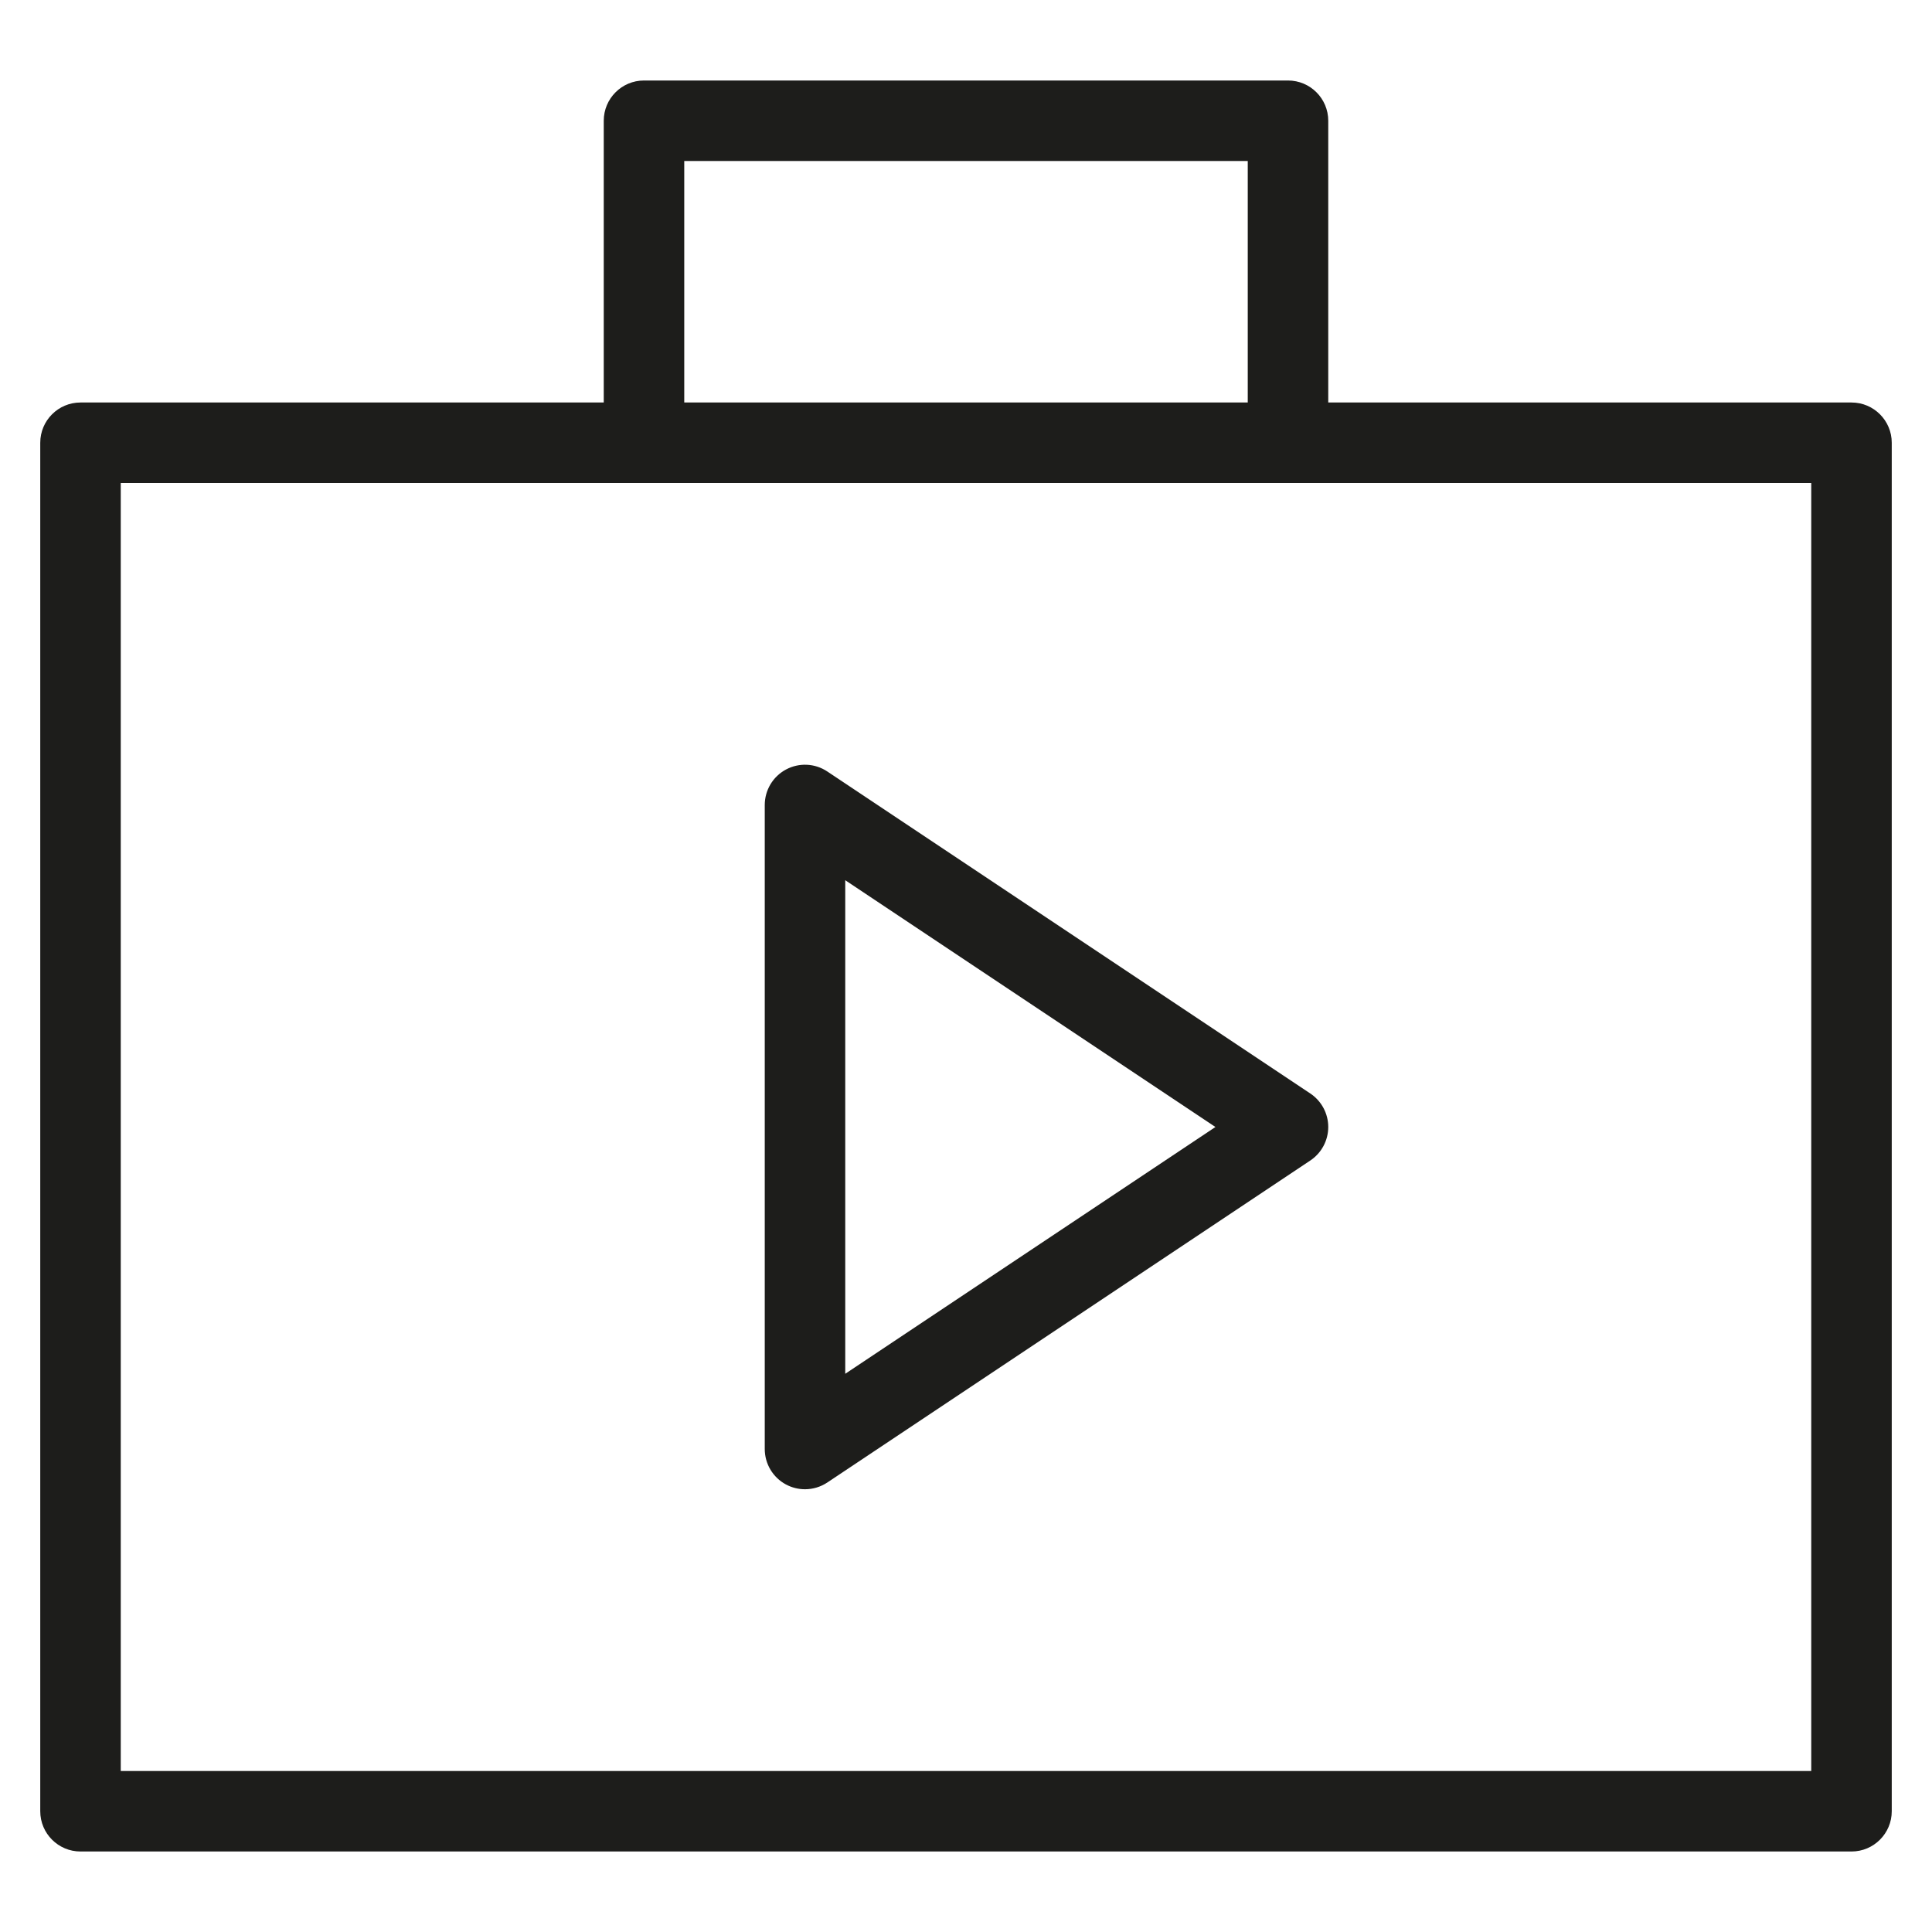 <?xml version="1.0" encoding="utf-8"?>
<!-- Generator: Adobe Illustrator 20.0.0, SVG Export Plug-In . SVG Version: 6.00 Build 0)  -->
<!DOCTYPE svg PUBLIC "-//W3C//DTD SVG 1.1//EN" "http://www.w3.org/Graphics/SVG/1.1/DTD/svg11.dtd">
<svg version="1.1" id="layer" xmlns="http://www.w3.org/2000/svg" xmlns:xlink="http://www.w3.org/1999/xlink" x="0px" y="0px"
	 width="48px" height="48px" viewBox="0 0 48 48" enable-background="new 0 0 48 48" xml:space="preserve">
<path fill="#1D1D1B" d="M46,10H33V3c0-0.552-0.448-1-1-1H16c-0.552,0-1,0.448-1,1v7H2c-0.552,0-1,0.448-1,1v34c0,0.552,0.448,1,1,1
	h44c0.552,0,1-0.448,1-1V11C47,10.448,46.552,10,46,10z M17,4h14v6H17V4z M45,44H3V12h42V44z"/>
<path fill="#1D1D1B" d="M19.528,19.118C19.203,19.292,19,19.631,19,20v16c0,0.369,0.203,0.708,0.528,0.882
	C19.676,36.961,19.838,37,20,37c0.194,0,0.387-0.057,0.555-0.168l12-8C32.833,28.646,33,28.334,33,28s-0.167-0.646-0.445-0.832
	l-12-8C20.248,18.962,19.852,18.944,19.528,19.118z M21,21.869L30.197,28L21,34.131V21.869z"/>
</svg>
